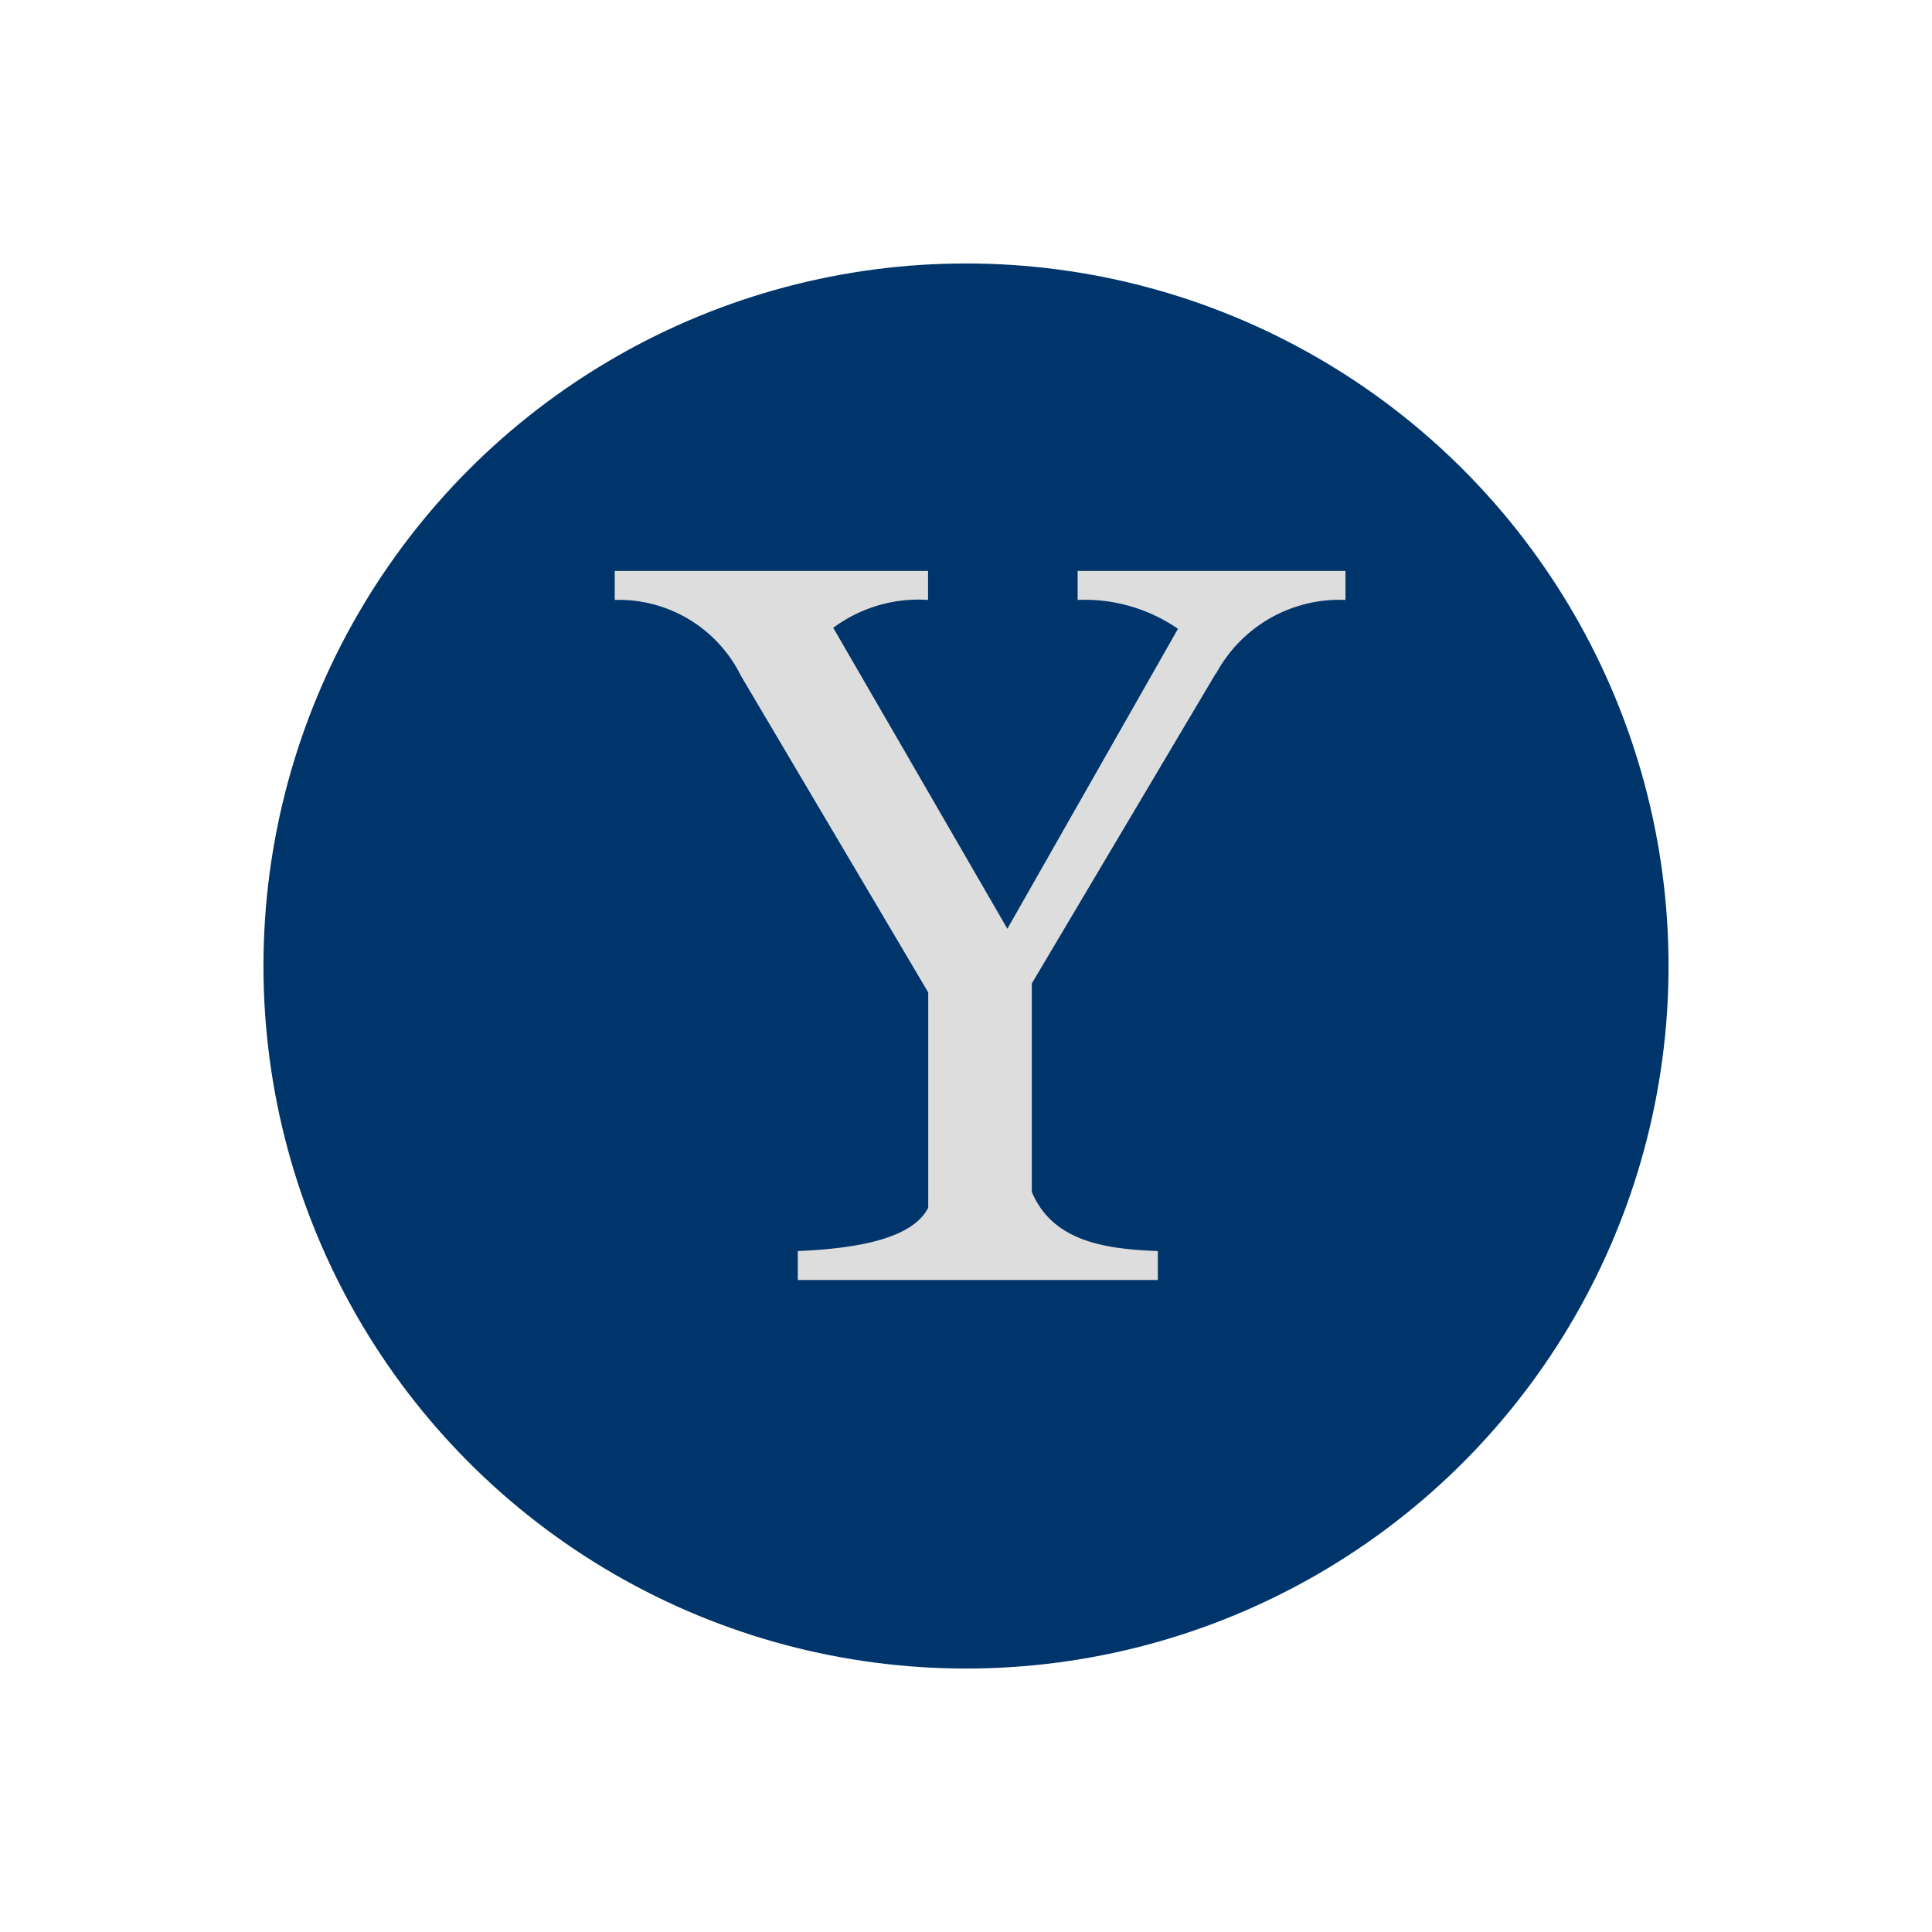 <svg xmlns="http://www.w3.org/2000/svg" xmlns:xlink="http://www.w3.org/1999/xlink" viewBox="2361 -45 44 44">
  <defs>
    <style>
      .cls-1 {
        fill: #00356b;
      }

      .cls-2 {
        fill: #ddd;
      }

      .cls-3 {
        filter: url(#ellipse-5);
      }
    </style>
    <filter id="ellipse-5" x="2361" y="-45" width="44" height="44" filterUnits="userSpaceOnUse">
      <feOffset dy="2" input="SourceAlpha"/>
      <feGaussianBlur stdDeviation="2" result="blur"/>
      <feFlood flood-opacity="0.161"/>
      <feComposite operator="in" in2="blur"/>
      <feComposite in="SourceGraphic"/>
    </filter>
  </defs>
  <g id="group-191" transform="translate(1350 -65)">
    <g class="cls-3" transform="matrix(1, 0, 0, 1, -1350, 65)">
      <circle id="ellipse-5-2" data-name="ellipse-5" class="cls-1" cx="16" cy="16" r="16" transform="translate(2367 -41)"/>
    </g>
    <g id="group" transform="translate(1025 33)">
      <path id="path" class="cls-2" d="M-45.853-7.826l-4.19,7.06V3.983c.483,1.143,1.7,1.3,2.87,1.346v.66h-8.2v-.66c1.168-.051,2.591-.229,2.971-.99v-4.9l-4.267-7.213A3.1,3.1,0,0,0-59.542-9.5v-.66h7.136v.66a3.255,3.255,0,0,0-2.159.635L-50.6-2.011l3.886-6.832A3.756,3.756,0,0,0-49-9.5v-.66h6.1v.66a3.194,3.194,0,0,0-2.946,1.676" transform="translate(59.542 10.163)"/>
    </g>
  </g>
</svg>
